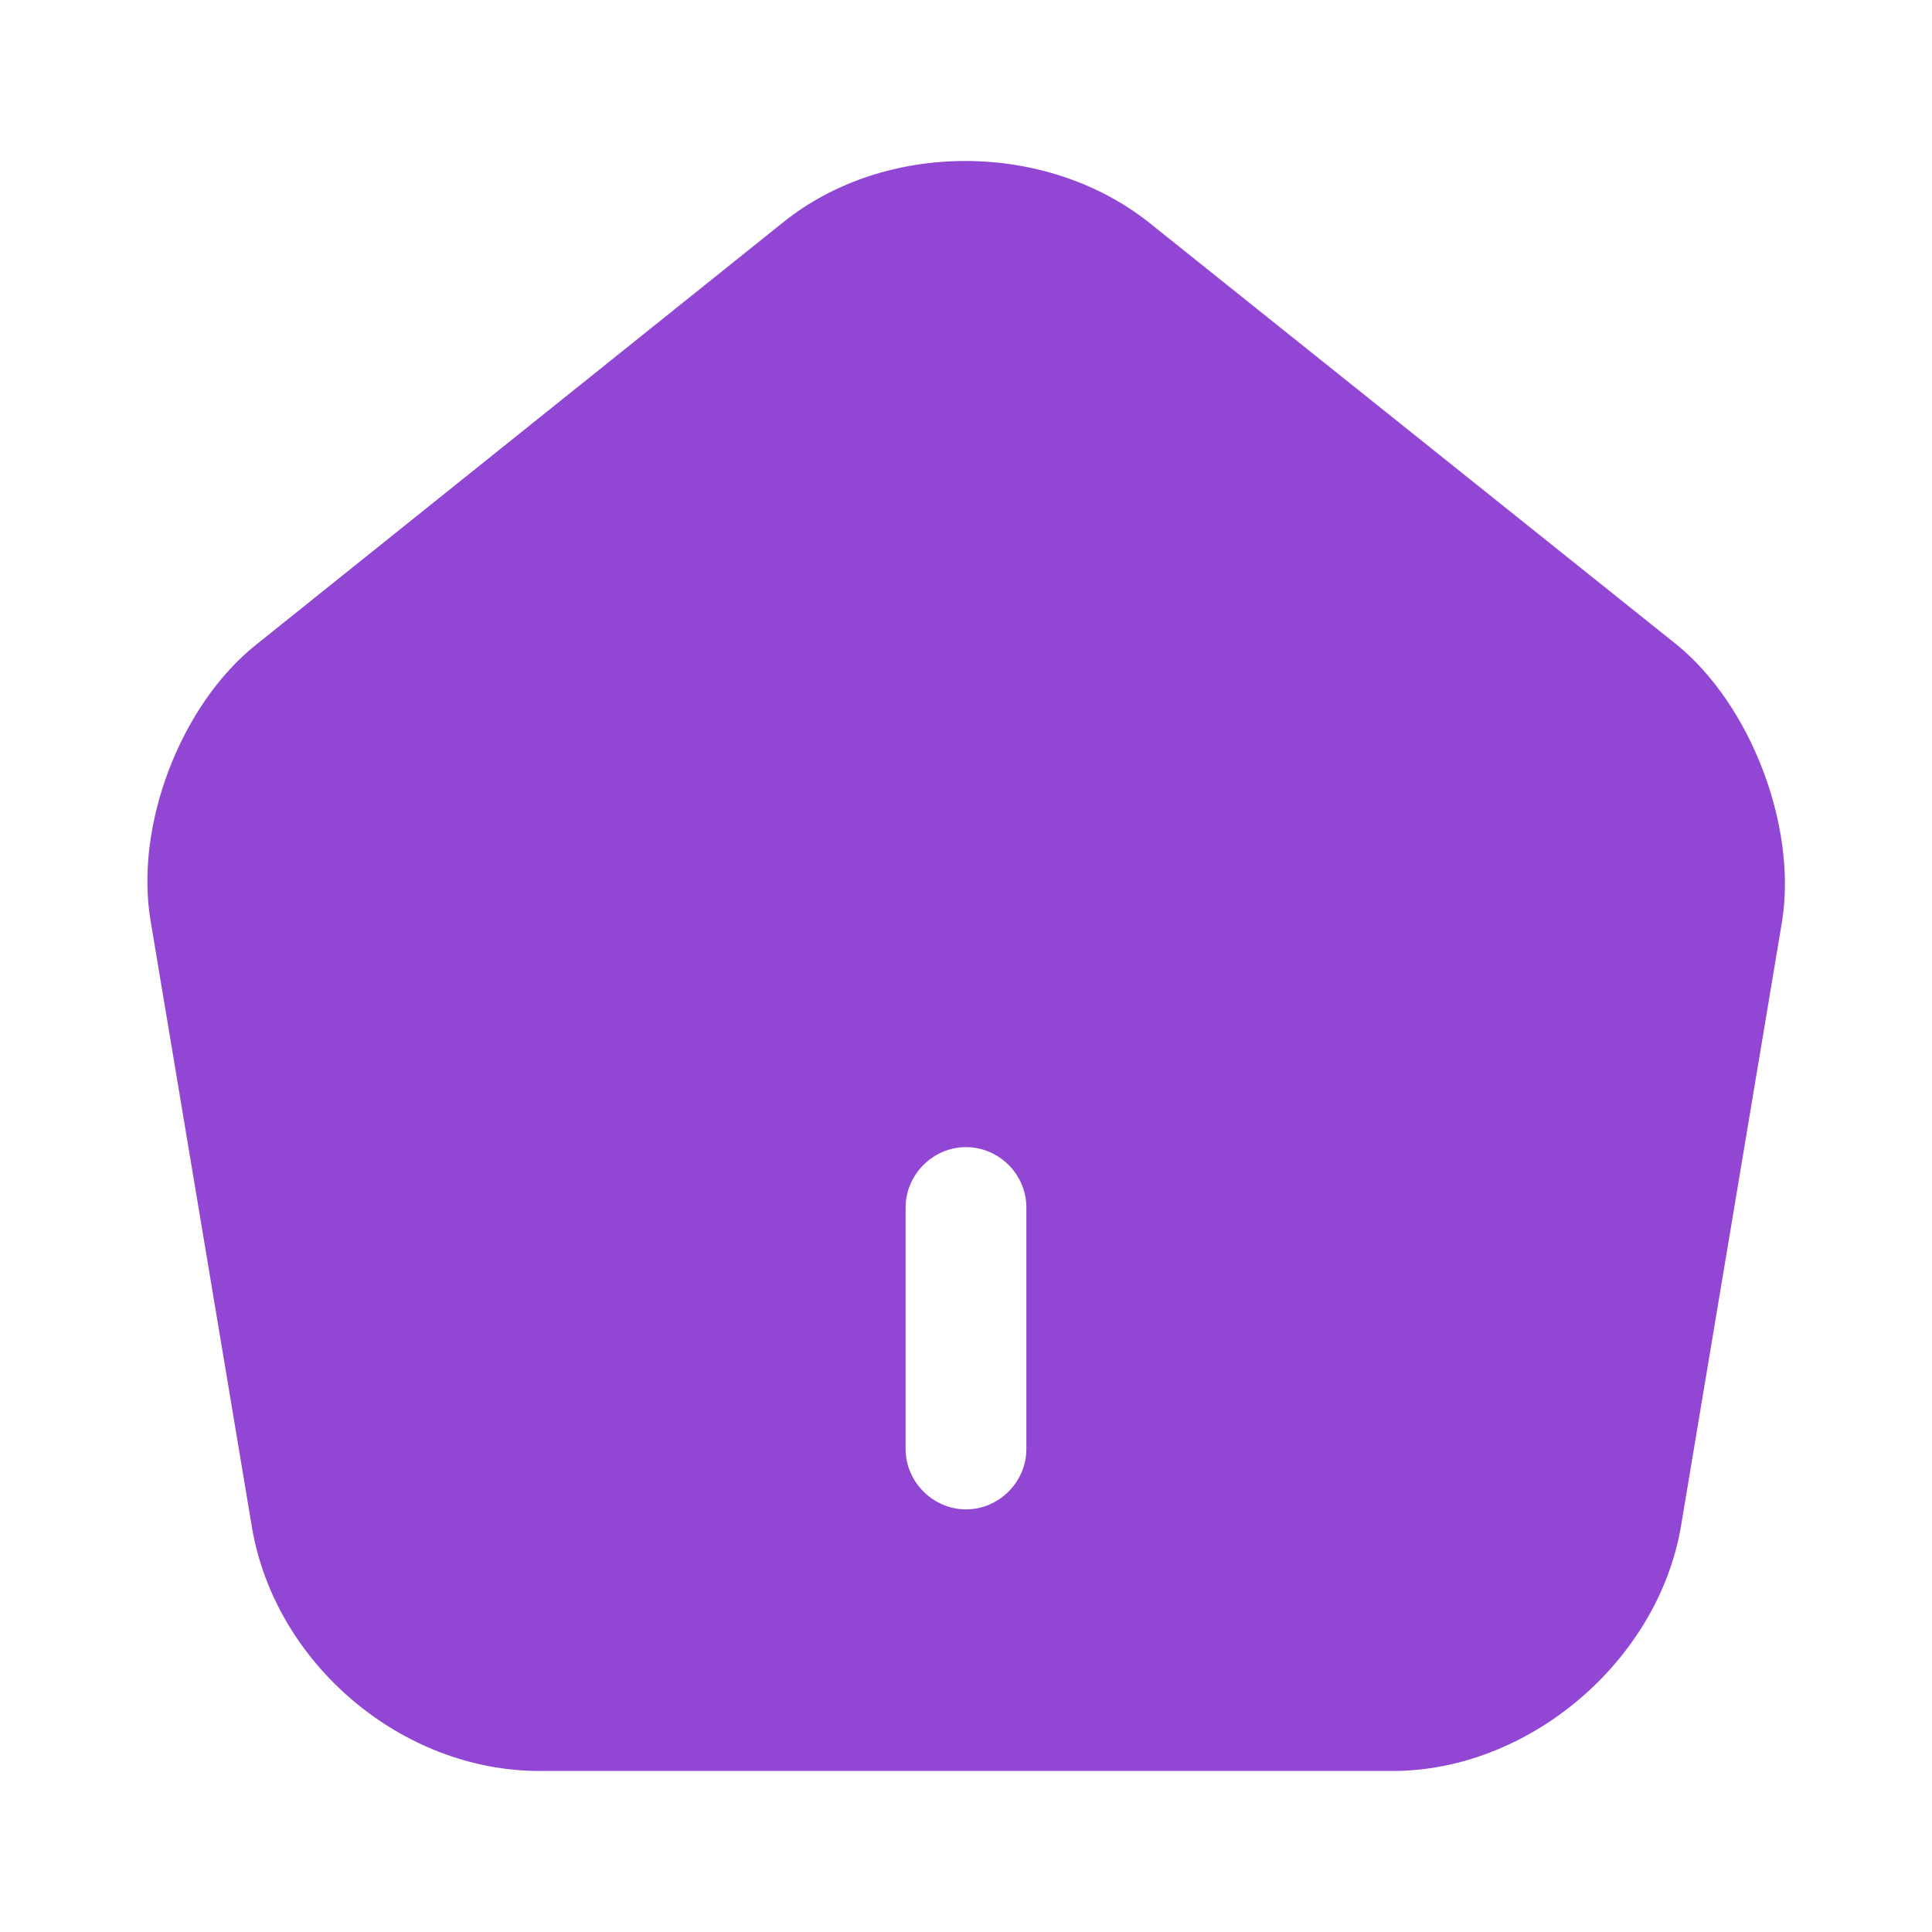 <svg width="20" height="20" viewBox="0 0 20 20" fill="none" xmlns="http://www.w3.org/2000/svg">
<path d="M17.359 6.675L11.9 2.308C10.834 1.458 9.167 1.45 8.109 2.3L2.65 6.675C1.867 7.3 1.392 8.55 1.559 9.533L2.609 15.816C2.85 17.225 4.159 18.333 5.584 18.333H14.417C15.825 18.333 17.159 17.2 17.4 15.808L18.45 9.525C18.6 8.55 18.125 7.3 17.359 6.675ZM10.625 15C10.625 15.341 10.342 15.625 10 15.625C9.659 15.625 9.375 15.341 9.375 15V12.5C9.375 12.158 9.659 11.875 10 11.875C10.342 11.875 10.625 12.158 10.625 12.5V15Z" fill="#9247D4"/>
</svg>
